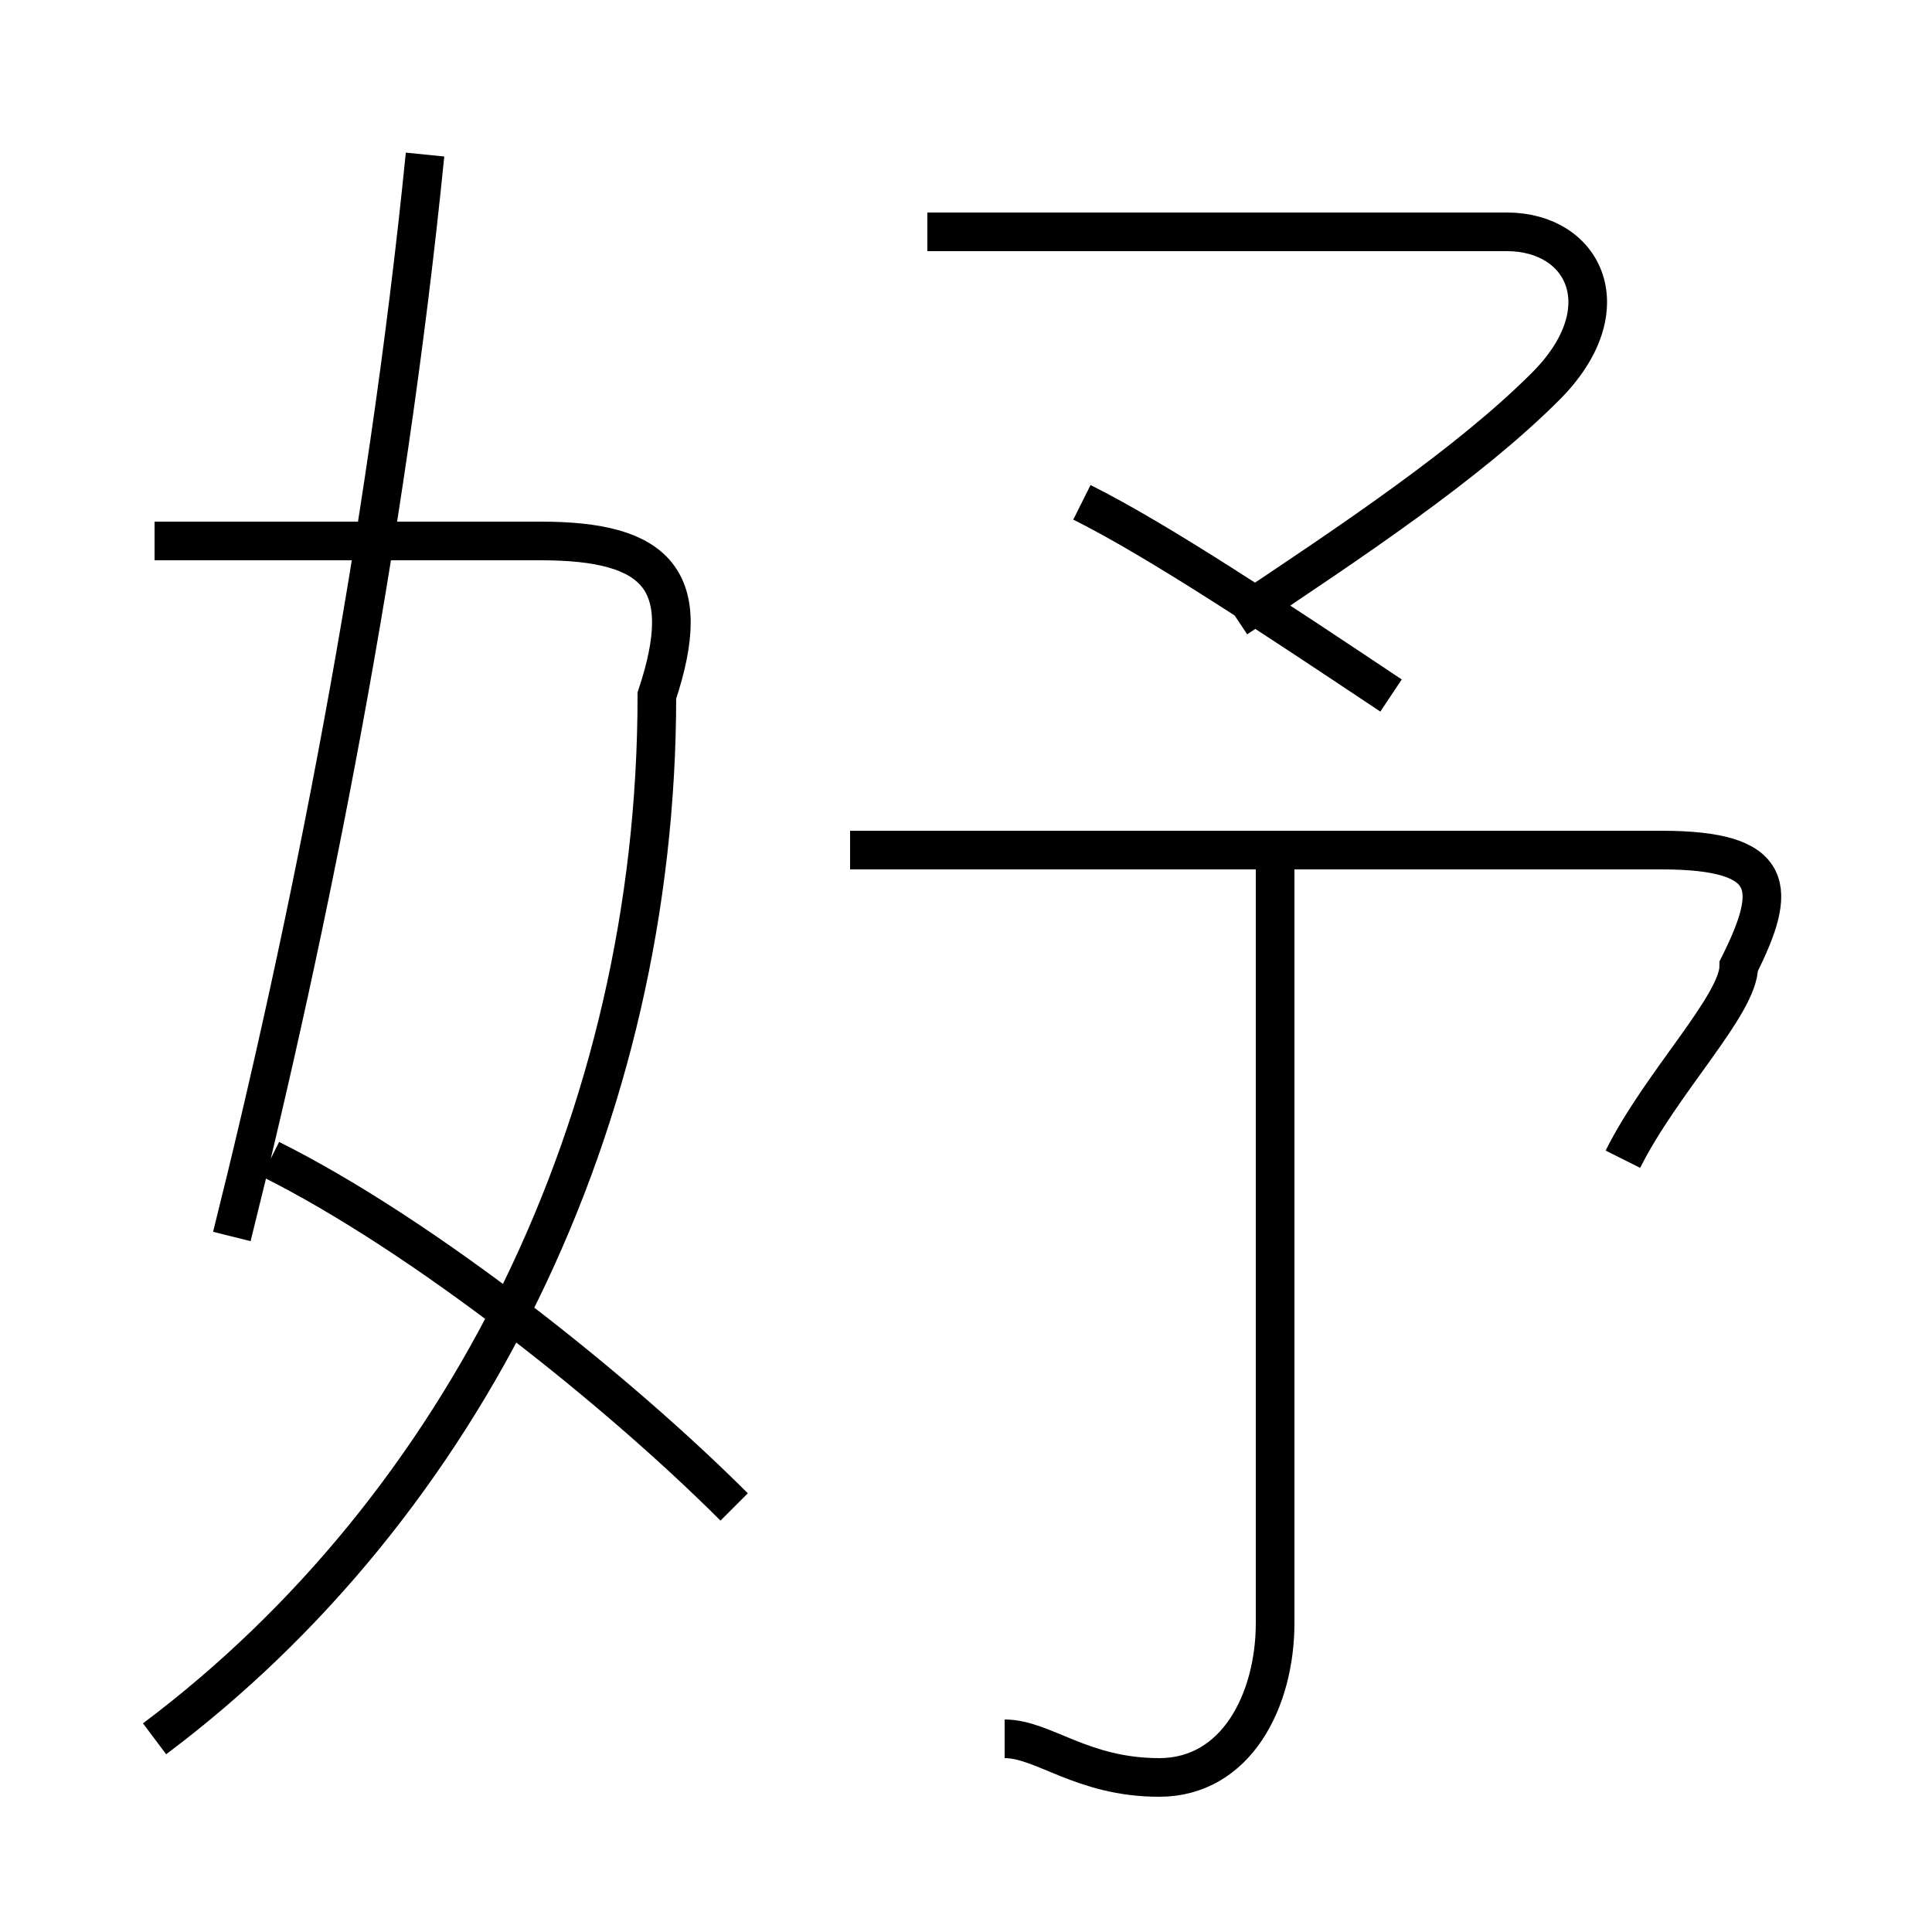 <?xml version='1.0' encoding='utf8'?>
<svg viewBox="0.0 -6.0 50.0 50.0" version="1.1" xmlns="http://www.w3.org/2000/svg">
<rect x="0.0" y="-6.0" width="50.0" height="50.0" fill="#808080" stroke="none"/>
<rect x="-1000" y="-1000" width="2000" height="2000" stroke="white" fill="white"/>
<g style="fill:white;stroke:#000000;  stroke-width:1">
<path d="M 4 1 C 12 -5 17 -15 17 -26 C 18 -29 17 -30 14 -30 L 4 -30 M 19 -5 C 16 -8 11 -12 7 -14 M 6 -12 C 8 -20 10 -30 11 -40 M 26 1 C 27 1 28 2 30 2 C 32 2 33 0 33 -2 L 33 -22 M 42 -14 C 43 -16 45 -18 45 -19 C 46 -21 46 -22 43 -22 L 22 -22 M 36 -26 C 33 -28 30 -30 28 -31 M 32 -28 C 35 -30 38 -32 40 -34 C 42 -36 41 -38 39 -38 L 24 -38" transform="translate(0.0 38.0)" />
</g>
</svg>